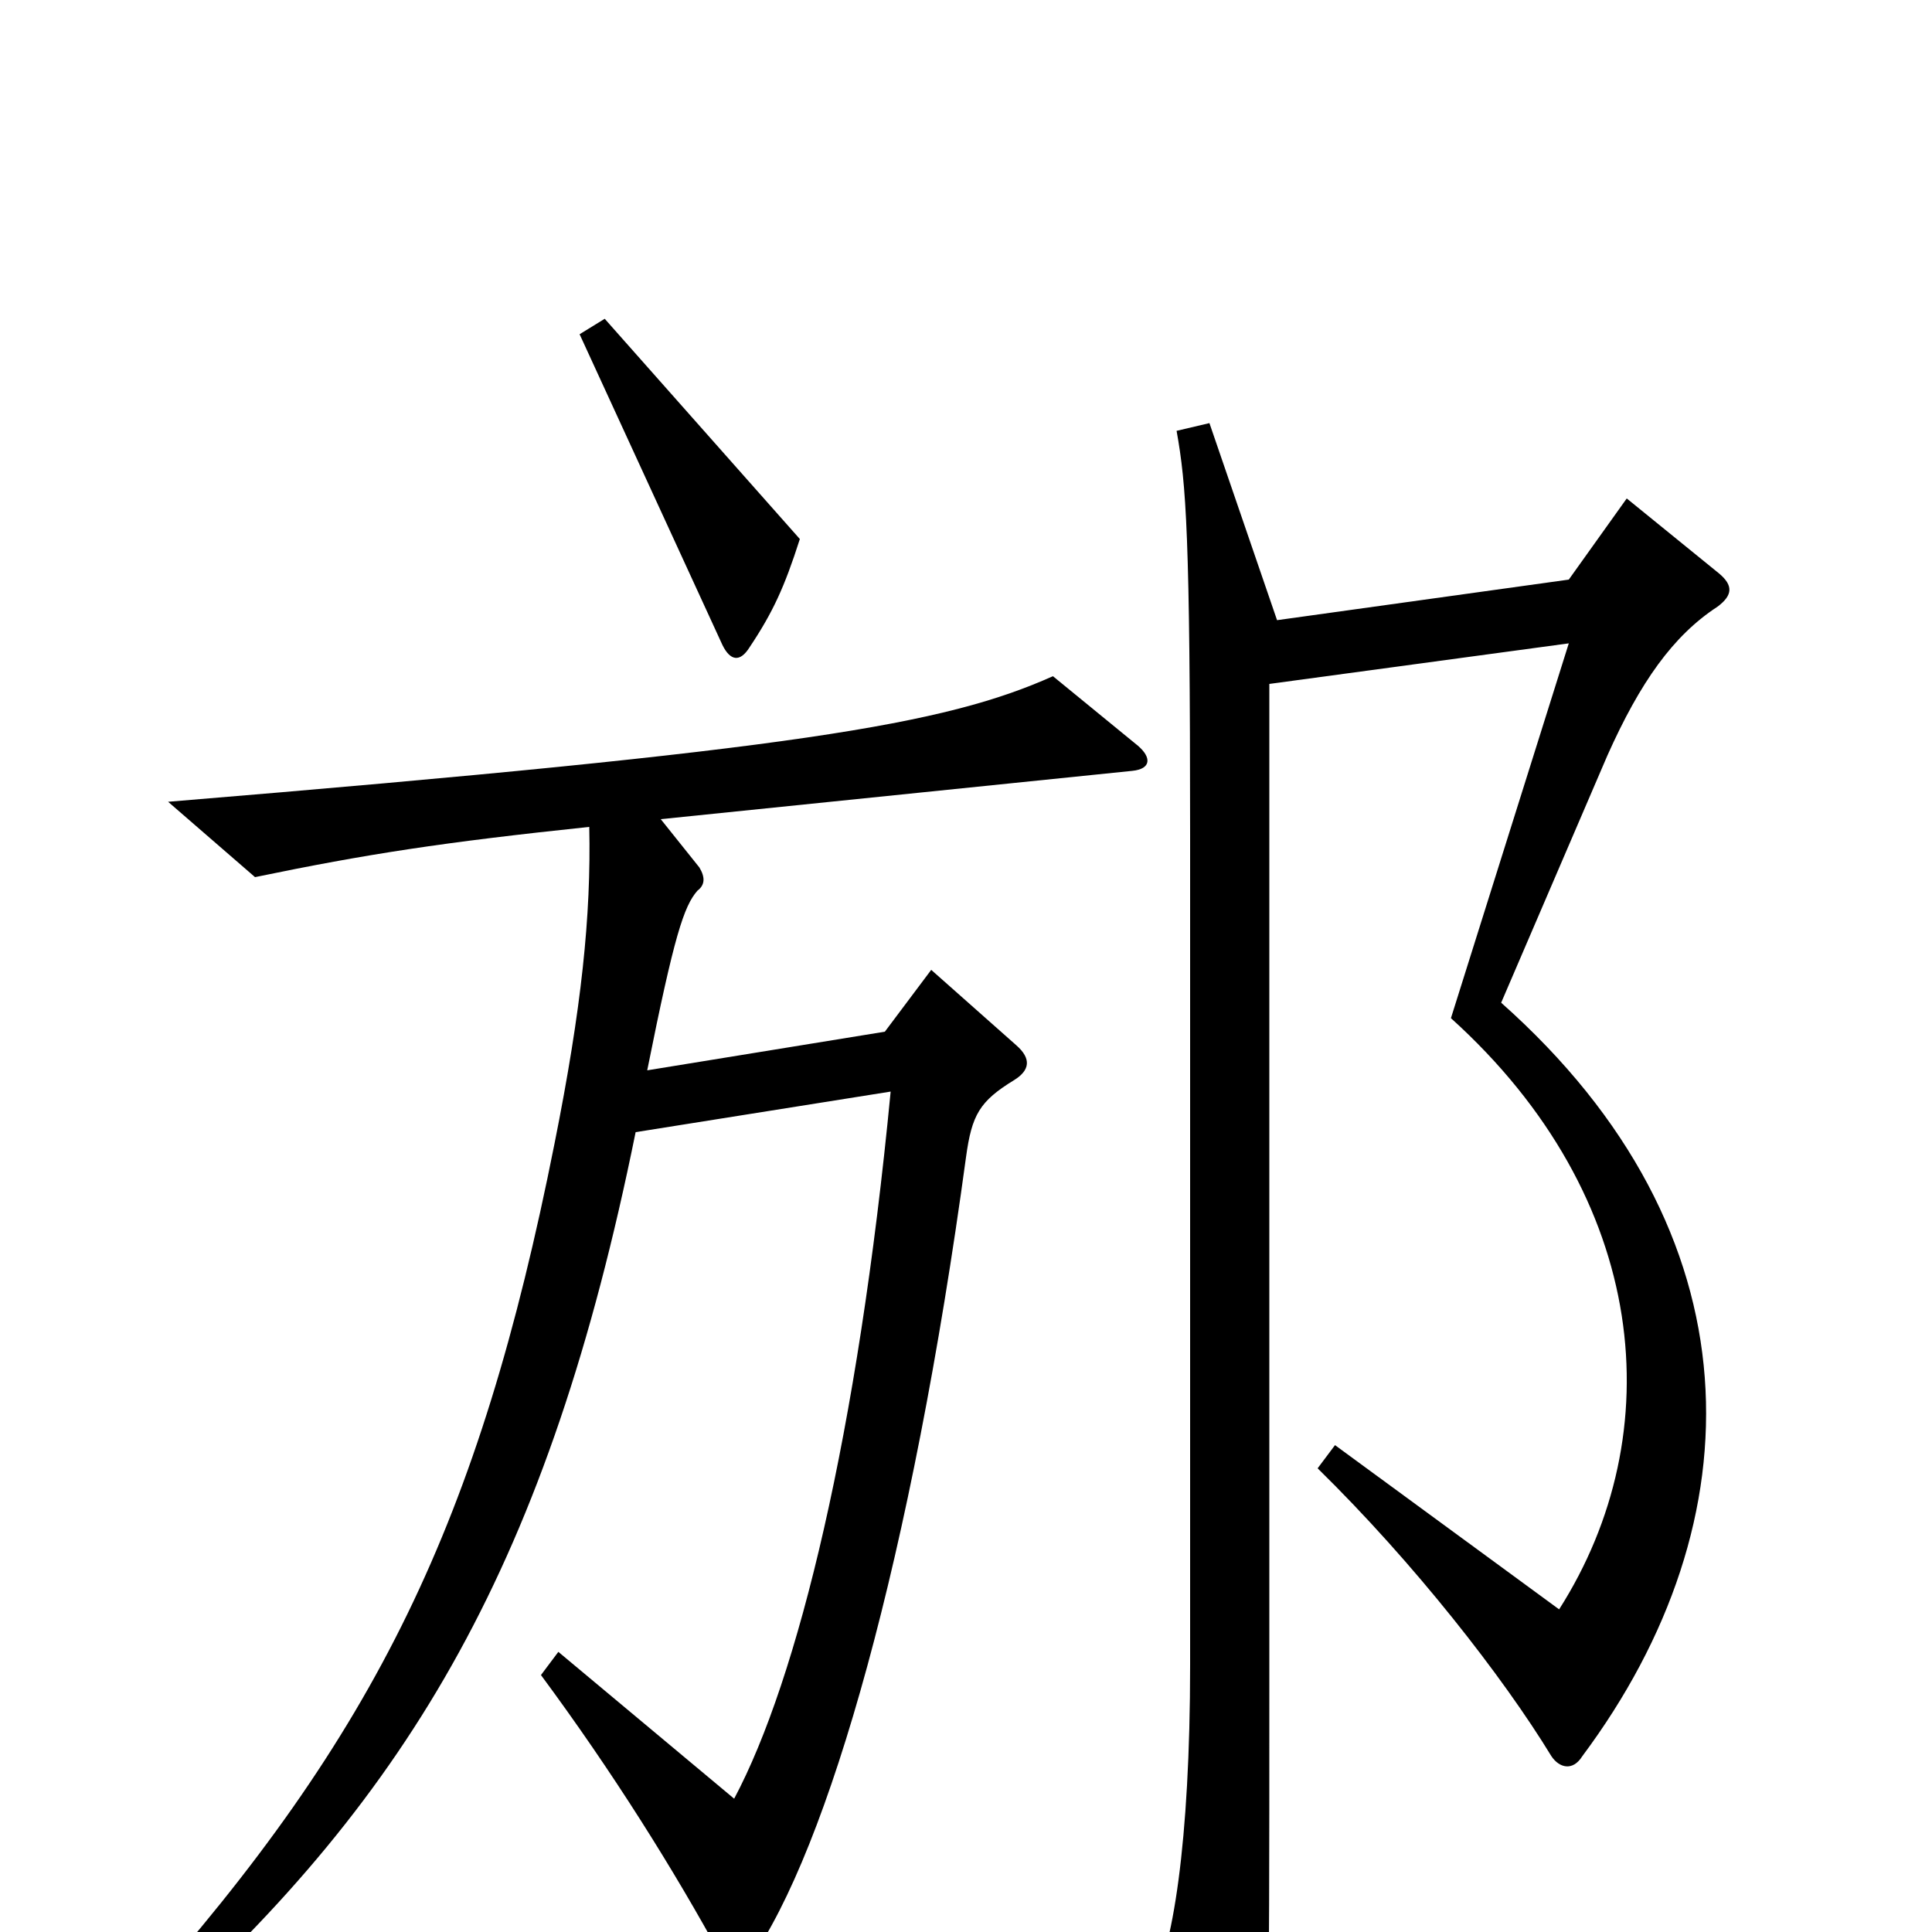 <svg xmlns="http://www.w3.org/2000/svg" viewBox="0 -1000 1000 1000">
	<path fill="#000000" d="M414 -721L313 -835L300 -827L374 -666C378 -658 383 -657 388 -665C400 -683 406 -696 414 -721ZM890 -703L842 -742L812 -700L661 -679L626 -781L609 -777C614 -749 616 -724 616 -568V-138C616 -47 607 11 595 30L637 98C641 105 647 105 650 97C657 73 657 63 657 -125V-646L812 -667L751 -473C854 -380 865 -258 807 -167L691 -252L682 -240C732 -191 778 -132 803 -91C807 -85 814 -83 819 -91C910 -213 911 -362 777 -481L832 -609C849 -647 866 -671 889 -686C897 -692 897 -697 890 -703ZM589 -614L545 -650C489 -625 414 -612 87 -585L132 -546C190 -558 229 -564 305 -572C306 -526 301 -478 287 -408C248 -212 195 -103 71 36L81 47C213 -72 284 -192 329 -414L461 -435C444 -258 413 -131 380 -69L289 -145L280 -133C317 -83 349 -32 374 14C378 21 384 21 388 15C429 -43 472 -195 500 -401C503 -423 507 -430 525 -441C533 -446 534 -452 526 -459L482 -498L458 -466L335 -446C349 -516 354 -531 361 -539C365 -542 365 -546 362 -551L342 -576L586 -601C596 -602 596 -608 589 -614Z"/>
</svg>